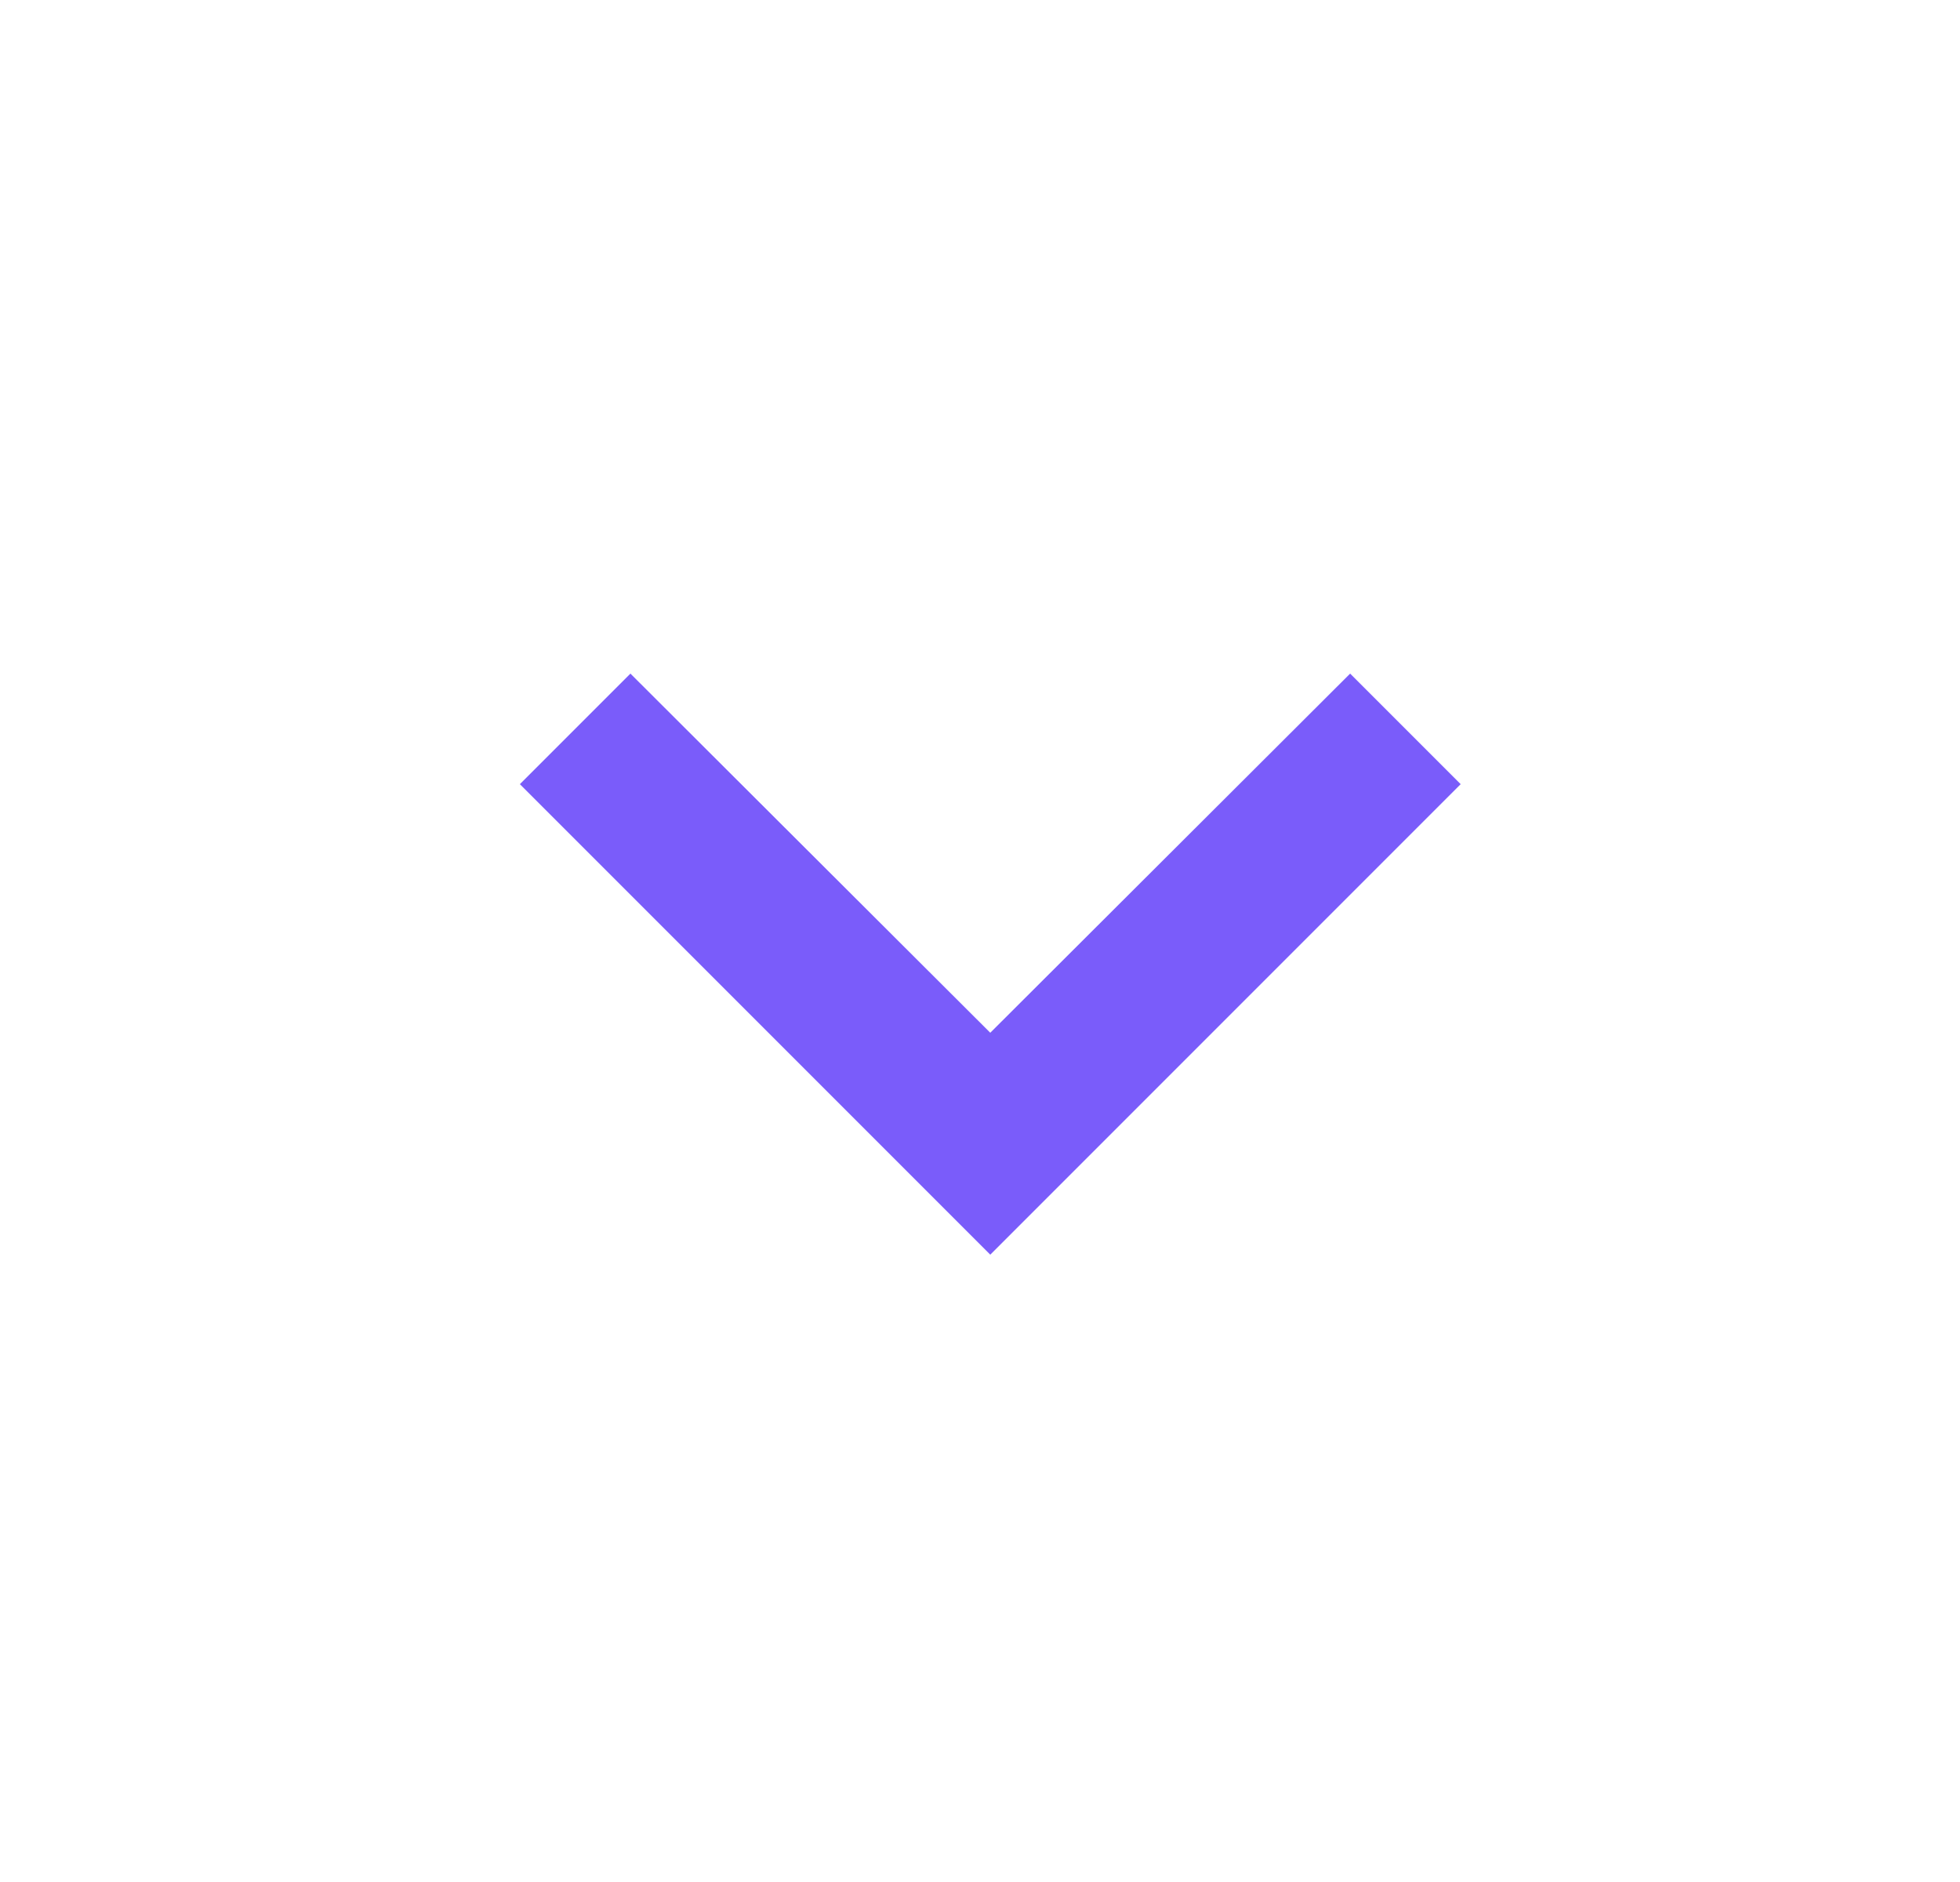 <svg width="25" height="24" viewBox="0 0 25 24" fill="none" xmlns="http://www.w3.org/2000/svg">
<g clip-path="url(#clip0_38_733)">
<path d="M8.041 8.59L12.631 13.17L17.221 8.59L18.631 10L12.631 16L6.631 10L8.041 8.59Z" fill="#7A5CFA"/>
</g>
<defs>
<clipPath id="clip0_38_733">
<rect width="24" height="24" fill="white" transform="translate(0.631)"/>
</clipPath>
</defs>
</svg>
